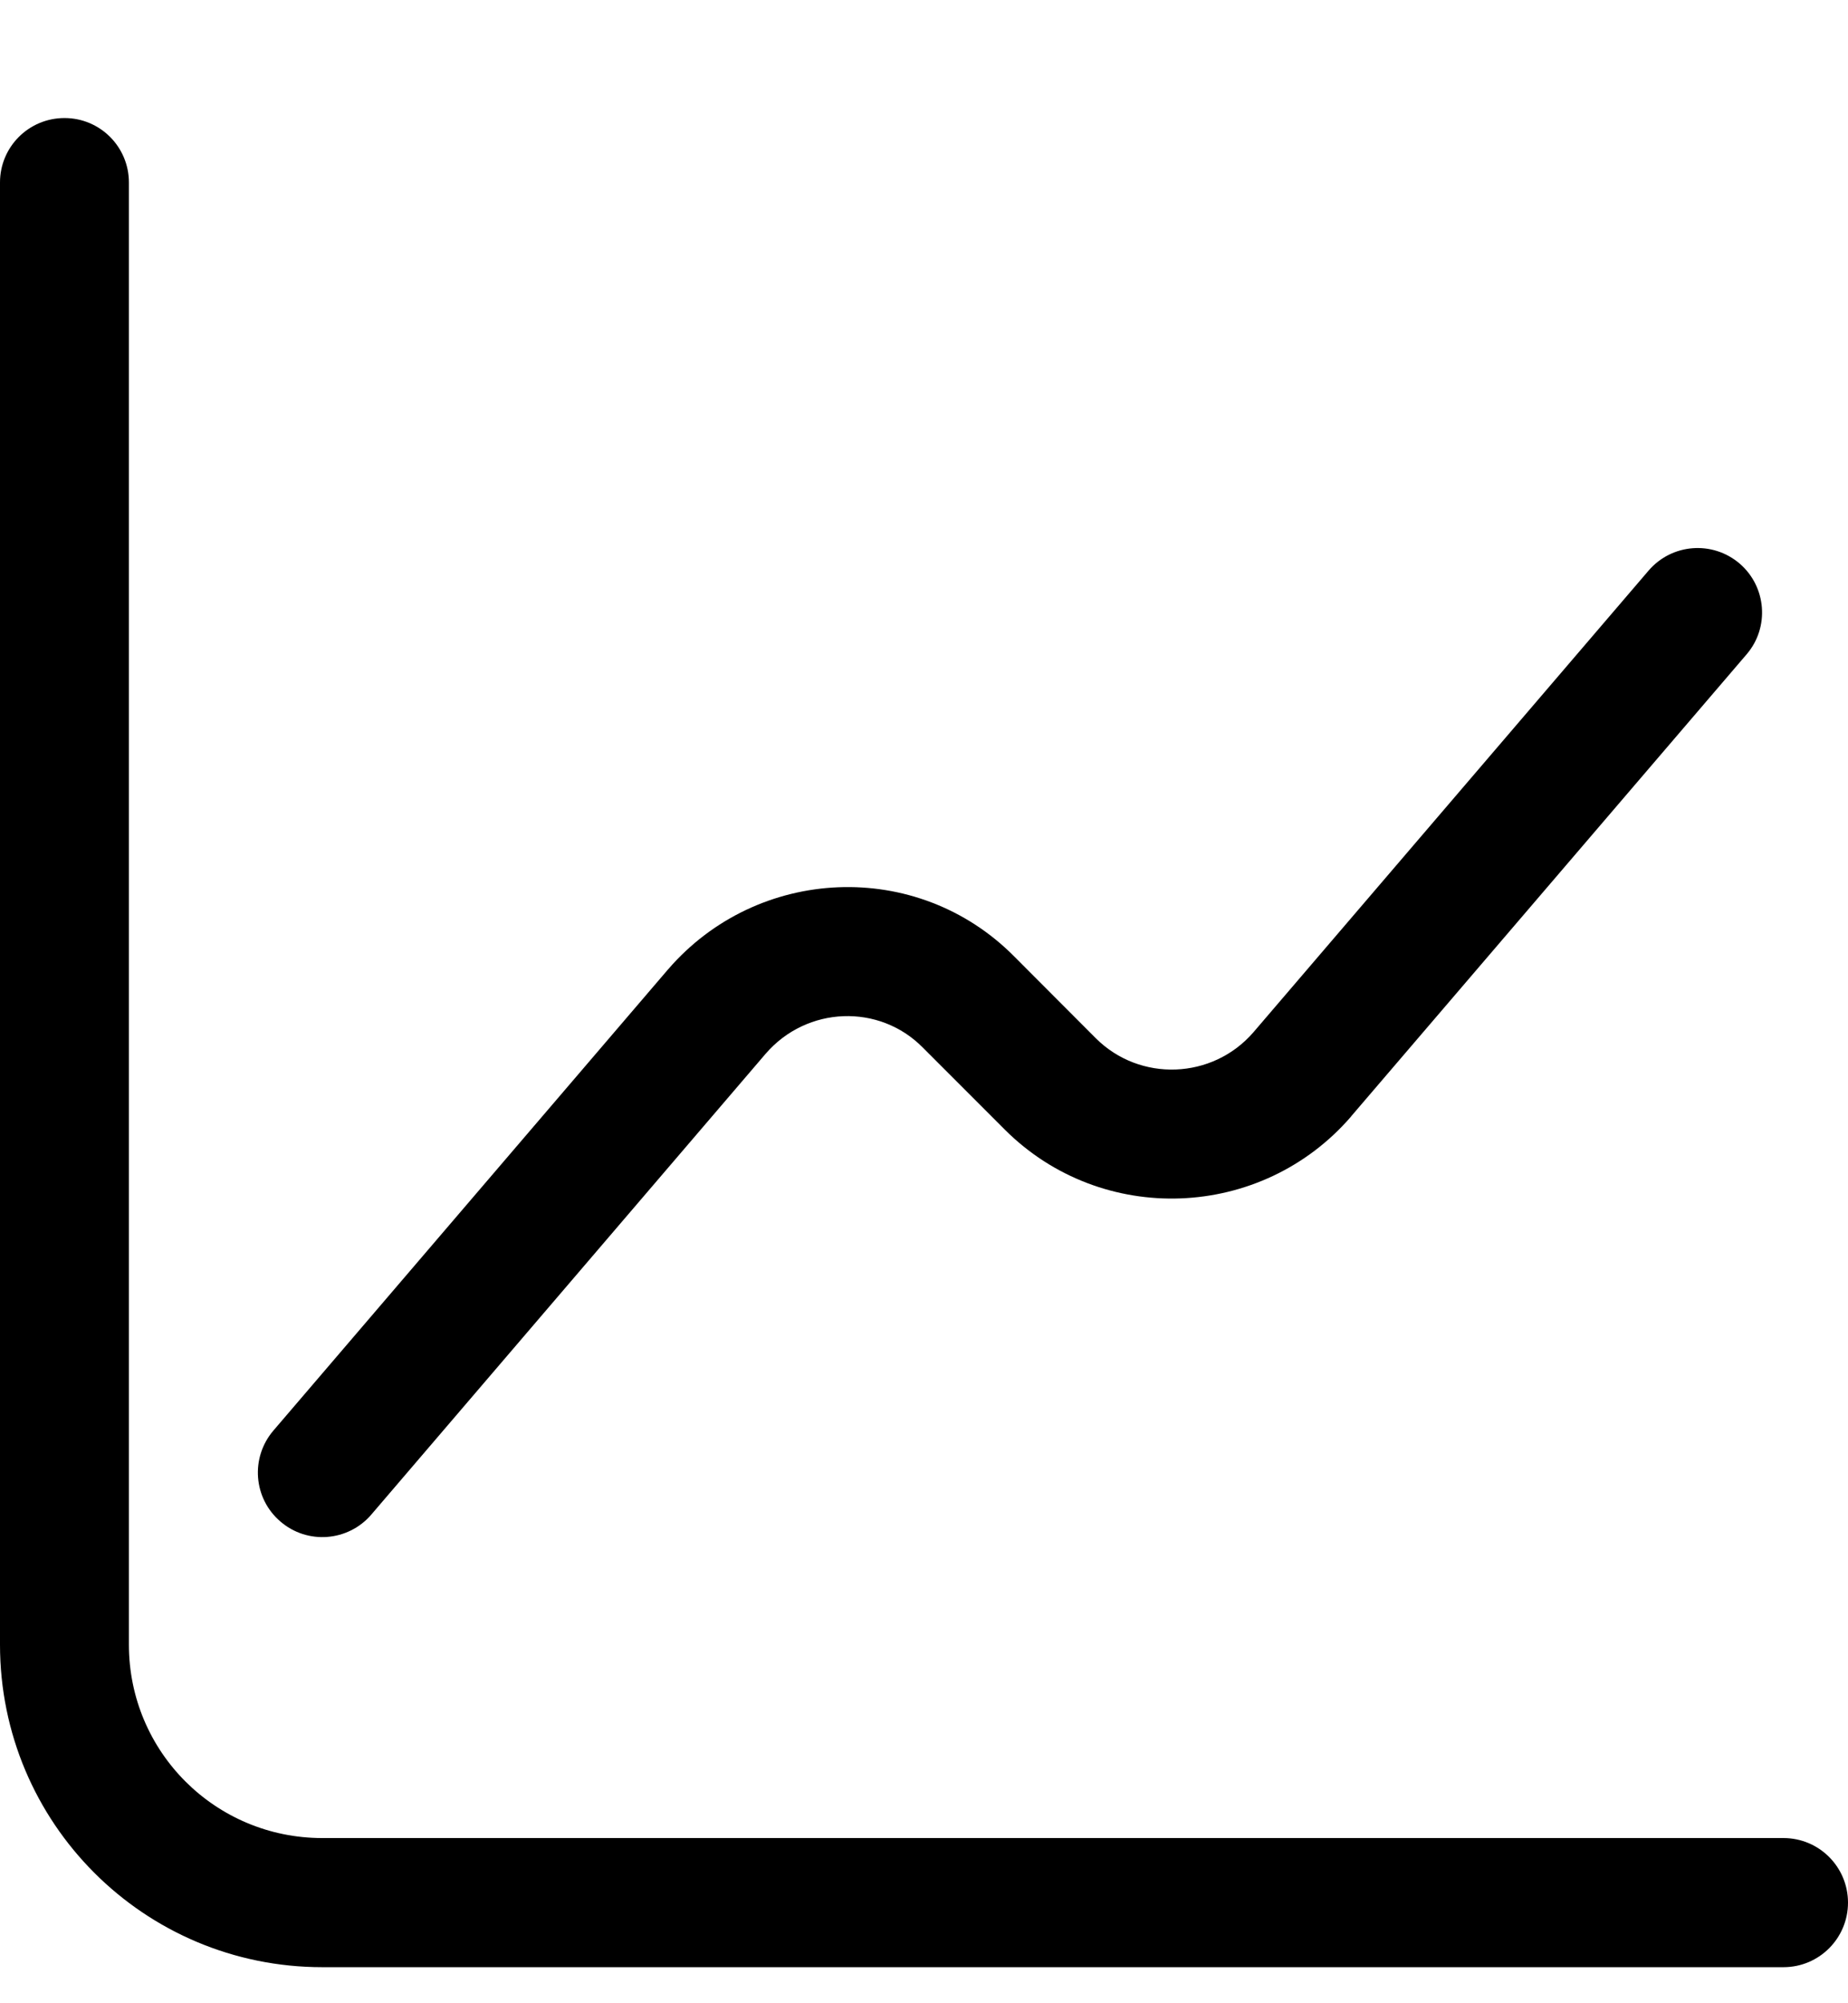 <svg width="12" height="13" viewBox="0 0 12 13" fill="none" xmlns="http://www.w3.org/2000/svg">
<path fill-rule="evenodd" clip-rule="evenodd" d="M0.419 0.766C0.65 0.766 0.837 0.953 0.837 1.184V10.673C0.837 11.368 1.398 11.928 2.093 11.928H11.581C11.813 11.928 12 12.116 12 12.347C12 12.578 11.813 12.766 11.581 12.766H2.093C0.935 12.766 0 11.83 0 10.673V1.184C0 0.953 0.187 0.766 0.419 0.766Z" fill="currentColor"/>
<path fill-rule="evenodd" clip-rule="evenodd" d="M11.296 3.657C11.471 3.807 11.492 4.072 11.341 4.247L8.774 7.244L8.773 7.246C8.19 7.92 7.155 7.96 6.524 7.33L5.992 6.798C5.71 6.512 5.24 6.528 4.972 6.838L4.972 6.838L2.411 9.829C2.261 10.004 1.996 10.025 1.821 9.874C1.645 9.724 1.625 9.46 1.775 9.284L4.337 6.292L4.338 6.291C4.918 5.619 5.954 5.569 6.587 6.208L6.588 6.209L7.116 6.738C7.402 7.023 7.873 7.006 8.139 6.699L8.139 6.699L10.705 3.703C10.856 3.527 11.12 3.507 11.296 3.657Z" fill="currentColor"/>
</svg>
